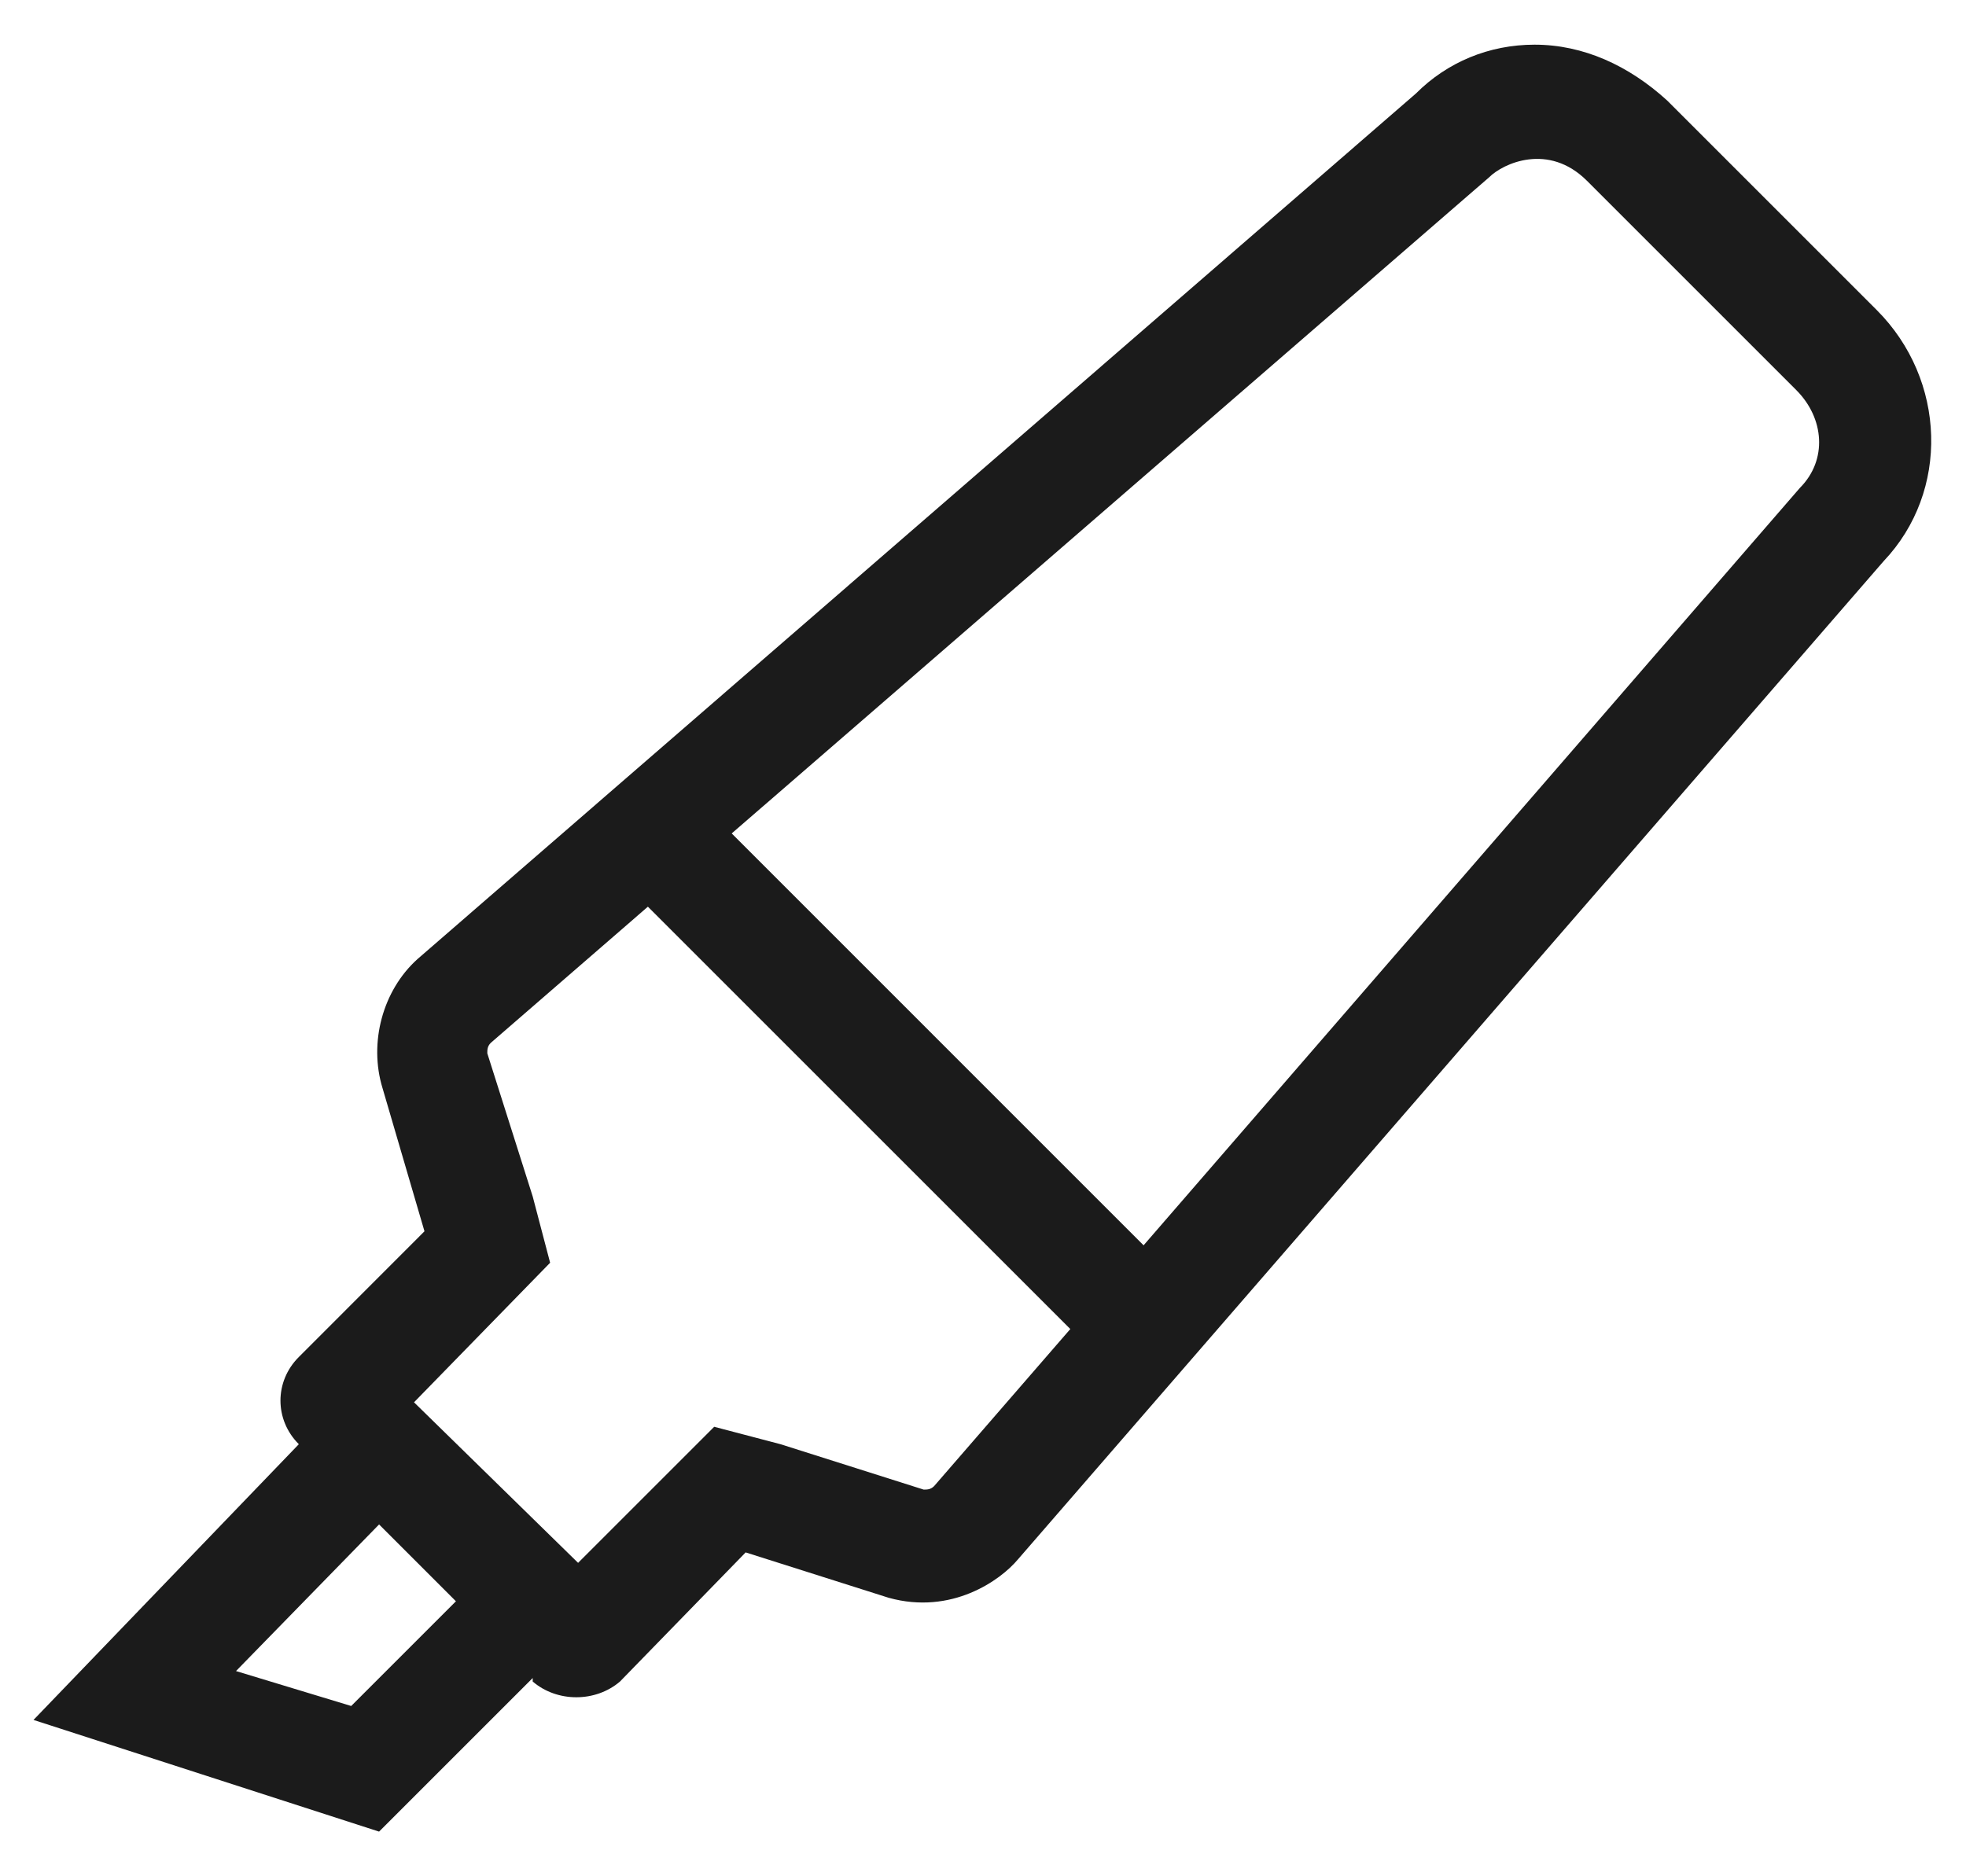 <svg width="22" height="21" viewBox="0 0 22 21" fill="none" xmlns="http://www.w3.org/2000/svg">
<path d="M21 3.469L18.656 1.125C18.227 0.734 17.719 0.5 17.172 0.5C16.664 0.5 16.195 0.695 15.844 1.047L4.672 10.734C4.281 11.086 4.125 11.672 4.281 12.18L4.75 13.781L3.344 15.188C3.07 15.461 3.07 15.891 3.344 16.164L0.375 19.25L4.242 20.5L5.961 18.781V18.82C6.234 19.055 6.664 19.055 6.938 18.82L8.344 17.375L9.945 17.883C10.648 18.078 11.195 17.688 11.391 17.453L21.078 6.281C21.82 5.5 21.781 4.25 21 3.469ZM3.93 19.094L2.641 18.703L4.242 17.062L5.102 17.922L3.93 19.094ZM10.453 16.633C10.414 16.672 10.375 16.672 10.336 16.672L8.734 16.164L7.992 15.969L6.469 17.492L4.633 15.695L6.156 14.133L5.961 13.391L5.453 11.789C5.453 11.75 5.453 11.711 5.492 11.672L7.25 10.148L11.977 14.875L10.453 16.633ZM20.141 5.461L12.797 13.938L8.188 9.328L16.664 1.984C16.82 1.828 17.328 1.594 17.758 2.023L20.102 4.367C20.414 4.68 20.453 5.148 20.141 5.461Z" fill="#1B1B1B"/>
</svg>
